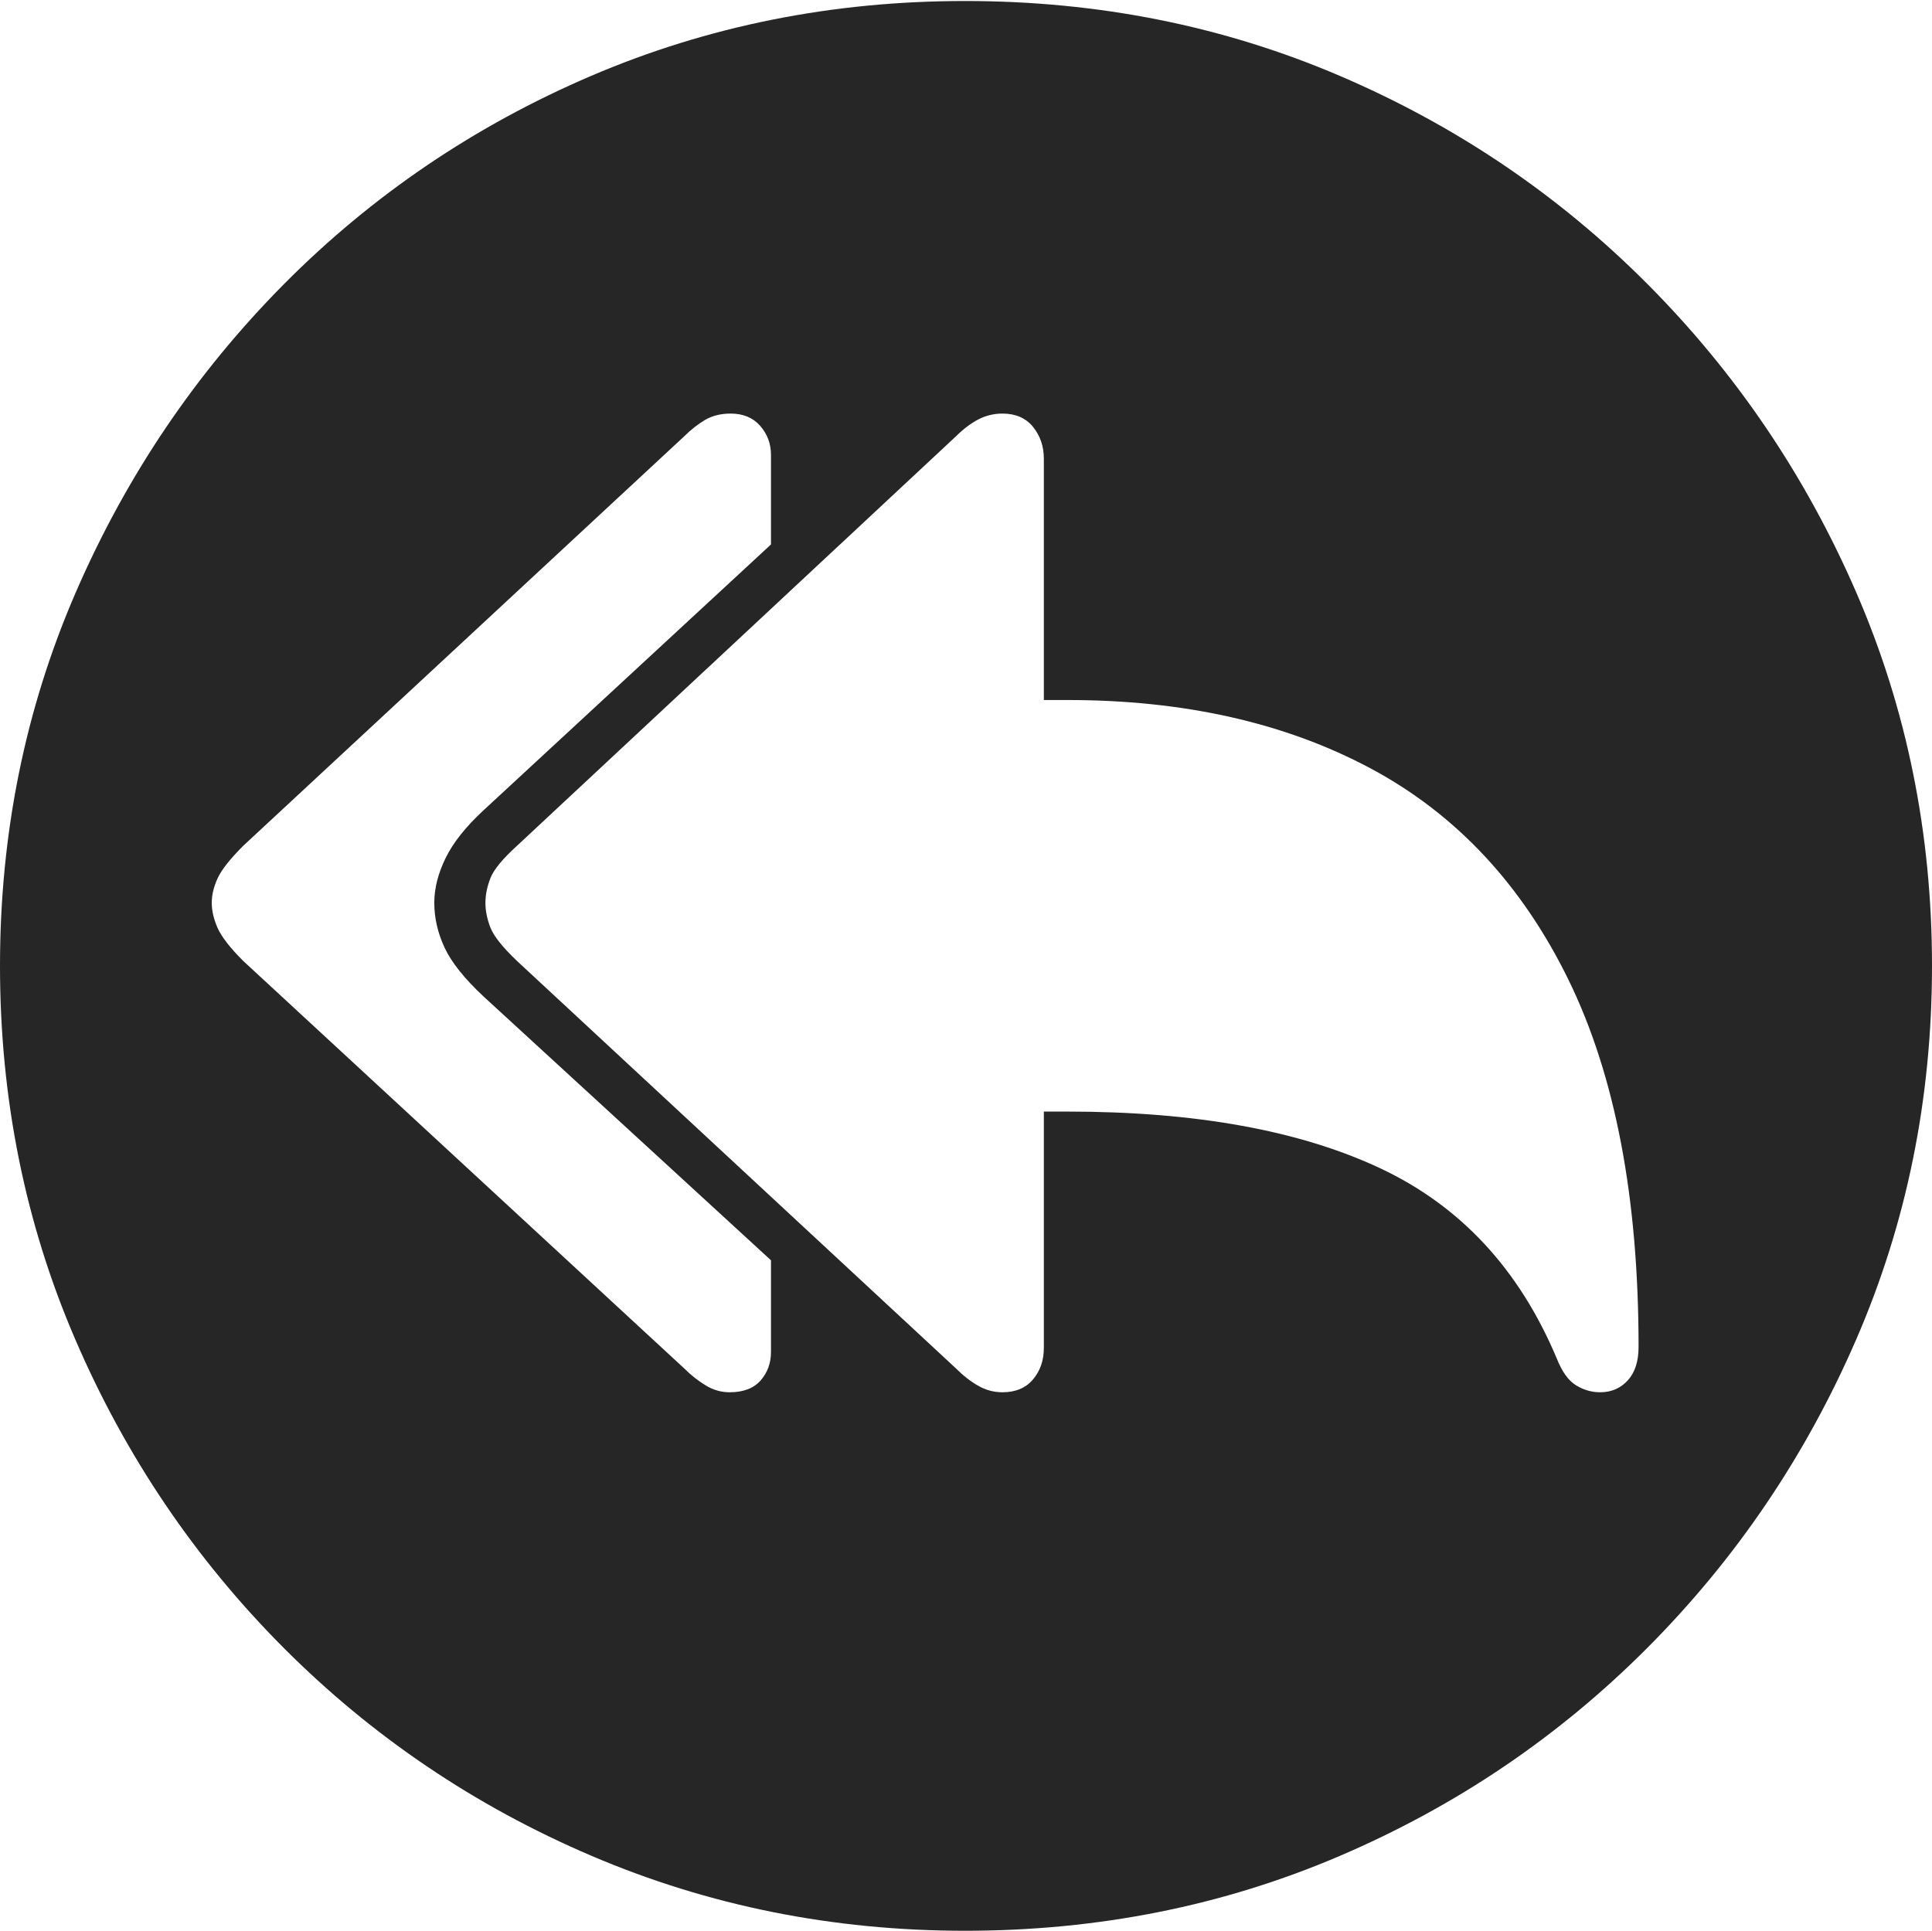 <?xml version="1.0" encoding="UTF-8"?>
<!--Generator: Apple Native CoreSVG 175-->
<!DOCTYPE svg
PUBLIC "-//W3C//DTD SVG 1.1//EN"
       "http://www.w3.org/Graphics/SVG/1.1/DTD/svg11.dtd">
<svg version="1.1" xmlns="http://www.w3.org/2000/svg" xmlns:xlink="http://www.w3.org/1999/xlink" width="19.16" height="19.15">
 <g>
  <rect height="19.15" opacity="0" width="19.16" x="0" y="0"/>
  <path d="M9.57 19.15Q11.553 19.15 13.286 18.408Q15.02 17.666 16.338 16.343Q17.656 15.02 18.408 13.286Q19.16 11.553 19.16 9.58Q19.16 7.607 18.408 5.874Q17.656 4.141 16.338 2.817Q15.02 1.494 13.286 0.752Q11.553 0.01 9.57 0.01Q7.598 0.01 5.864 0.752Q4.131 1.494 2.817 2.817Q1.504 4.141 0.752 5.874Q0 7.607 0 9.58Q0 11.553 0.747 13.286Q1.494 15.02 2.812 16.343Q4.131 17.666 5.869 18.408Q7.607 19.15 9.57 19.15ZM7.236 13.809Q7.109 13.809 6.997 13.74Q6.885 13.672 6.787 13.574L2.412 9.531Q2.217 9.336 2.158 9.204Q2.1 9.072 2.1 8.955Q2.1 8.838 2.158 8.711Q2.217 8.584 2.412 8.389L6.787 4.326Q6.885 4.229 6.992 4.165Q7.1 4.102 7.246 4.102Q7.432 4.102 7.539 4.224Q7.646 4.346 7.646 4.512L7.646 5.4L4.795 8.037Q4.531 8.281 4.419 8.511Q4.307 8.74 4.307 8.955Q4.307 9.18 4.409 9.399Q4.512 9.619 4.795 9.883L7.646 12.5L7.646 13.408Q7.646 13.574 7.544 13.691Q7.441 13.809 7.236 13.809ZM9.941 13.809Q9.814 13.809 9.702 13.745Q9.59 13.682 9.482 13.574L5.127 9.531Q4.912 9.326 4.863 9.199Q4.814 9.072 4.814 8.955Q4.814 8.838 4.863 8.711Q4.912 8.584 5.127 8.389L9.482 4.326Q9.59 4.219 9.702 4.16Q9.814 4.102 9.941 4.102Q10.137 4.102 10.244 4.233Q10.352 4.365 10.352 4.551L10.352 6.943L10.586 6.943Q12.324 6.943 13.594 7.622Q14.863 8.301 15.557 9.722Q16.25 11.143 16.25 13.359Q16.25 13.574 16.143 13.691Q16.035 13.809 15.869 13.809Q15.742 13.809 15.63 13.74Q15.518 13.672 15.44 13.477Q14.883 12.148 13.687 11.587Q12.49 11.025 10.586 11.025L10.352 11.025L10.352 13.369Q10.352 13.555 10.244 13.682Q10.137 13.809 9.941 13.809Z" fill="rgba(0,0,0,0.85)"/>
 </g>
</svg>
